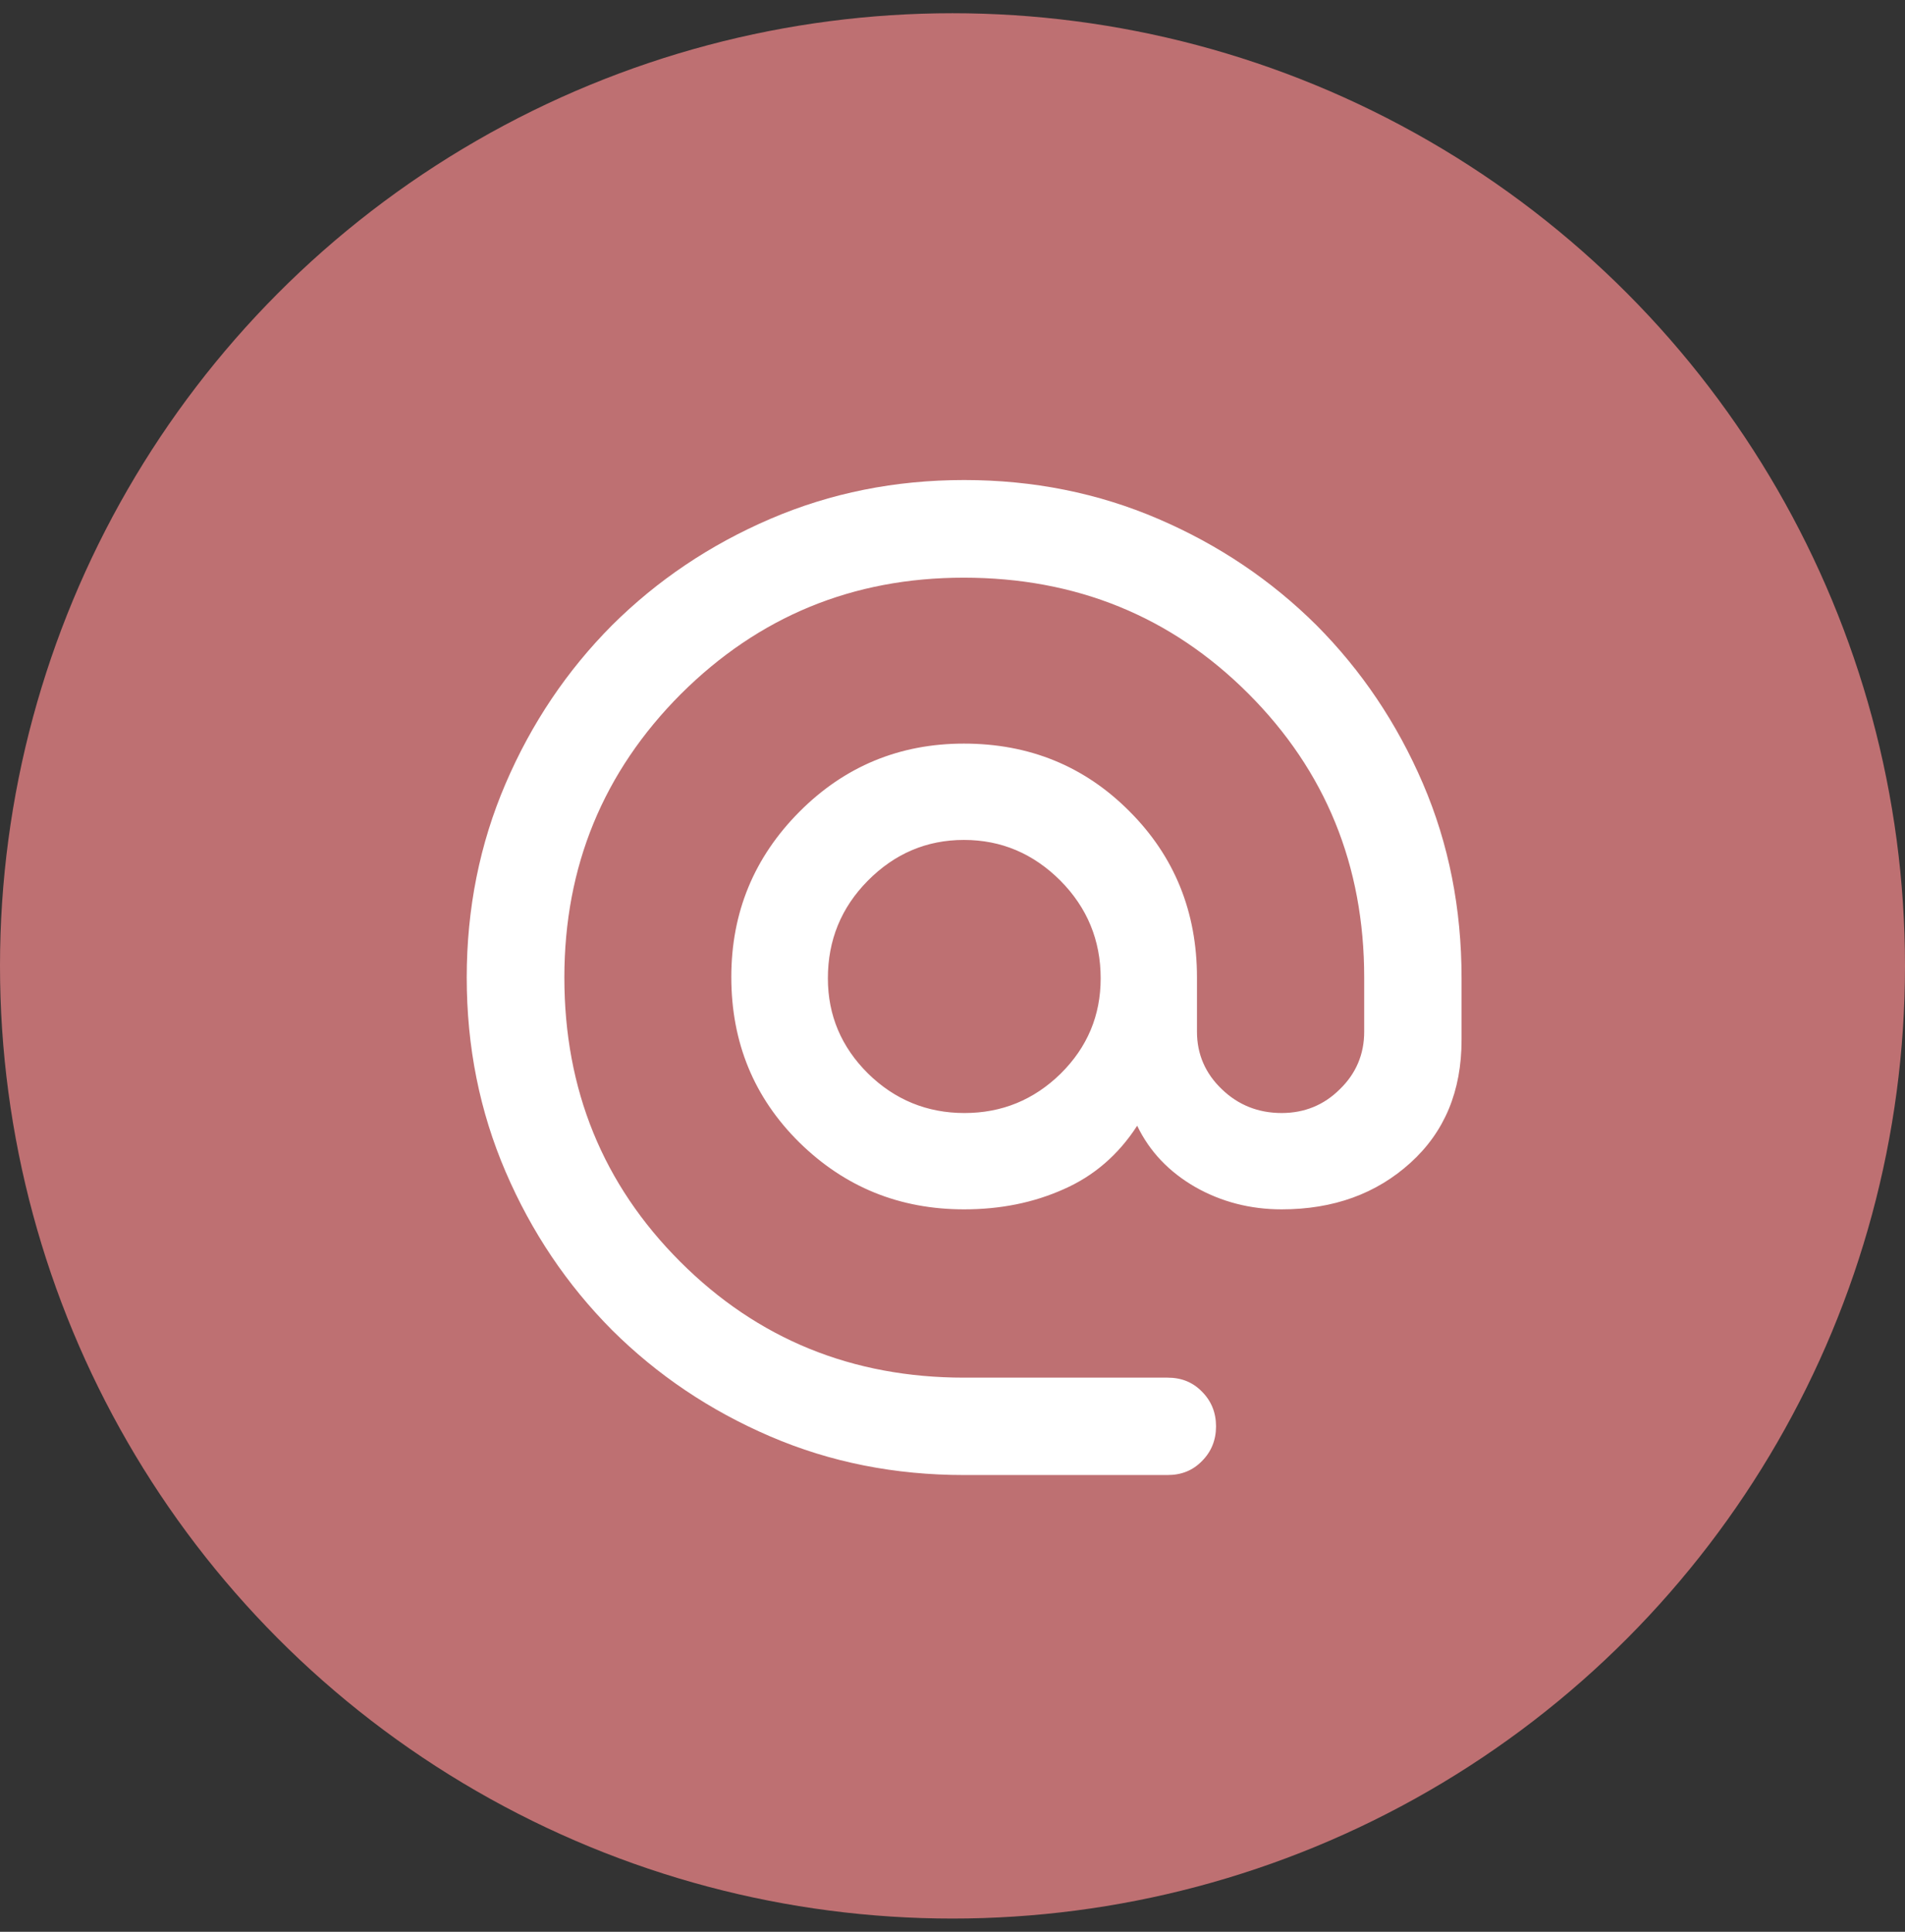<?xml version="1.0"?>
<svg width="72" height="73" xmlns="http://www.w3.org/2000/svg" xmlns:svg="http://www.w3.org/2000/svg">
 <rect width="100%" height="100%" fill="#333333" stroke="none"/>
 <g class="layer">
  <title>Layer 1</title>
  <circle cx="36" cy="36.5" fill="#be7072" id="svg_1" r="36"/>
  <path d="m36.44,55.74c-2.61,0 -5.05,-0.48 -7.33,-1.46c-2.28,-0.98 -4.27,-2.32 -5.98,-4.02c-1.7,-1.71 -3.04,-3.7 -4.02,-5.98c-0.98,-2.28 -1.47,-4.72 -1.47,-7.34c0,-2.6 0.49,-5.05 1.47,-7.33c0.98,-2.28 2.32,-4.27 4.02,-5.98c1.71,-1.7 3.7,-3.04 5.98,-4.02c2.28,-0.98 4.72,-1.47 7.33,-1.47c2.61,0 5.06,0.49 7.34,1.47c2.28,0.98 4.27,2.32 5.98,4.02c1.7,1.71 3.04,3.7 4.02,5.98c0.98,2.28 1.46,4.73 1.46,7.35l0,2.34c0,1.93 -0.64,3.47 -1.93,4.64c-1.29,1.17 -2.91,1.76 -4.87,1.76c-1.18,0 -2.27,-0.28 -3.26,-0.84c-0.99,-0.57 -1.73,-1.34 -2.2,-2.32c-0.71,1.1 -1.64,1.9 -2.78,2.4c-1.14,0.51 -2.39,0.76 -3.76,0.76c-2.44,0 -4.51,-0.84 -6.23,-2.53c-1.71,-1.69 -2.57,-3.77 -2.57,-6.25c0,-2.44 0.86,-4.52 2.57,-6.24c1.71,-1.72 3.79,-2.58 6.22,-2.58c2.47,0 4.56,0.85 6.26,2.56c1.7,1.7 2.55,3.8 2.55,6.28l0,2.05c0,0.85 0.32,1.58 0.94,2.17c0.62,0.6 1.38,0.9 2.26,0.9c0.86,0 1.6,-0.3 2.2,-0.9c0.61,-0.59 0.92,-1.32 0.92,-2.17l0,-2.05c0,-4.23 -1.46,-7.81 -4.38,-10.73c-2.92,-2.92 -6.51,-4.38 -10.76,-4.38c-4.19,0 -7.75,1.47 -10.69,4.4c-2.93,2.94 -4.4,6.51 -4.4,10.71c0,4.24 1.46,7.82 4.38,10.74c2.92,2.92 6.5,4.38 10.73,4.38l7.69,0c0.52,0 0.95,0.17 1.3,0.53c0.35,0.35 0.53,0.79 0.53,1.31c0,0.52 -0.18,0.96 -0.53,1.31c-0.35,0.36 -0.78,0.53 -1.3,0.53l-7.69,0zm0.01,-13.68c1.42,0 2.63,-0.5 3.64,-1.49c1.01,-1 1.51,-2.2 1.51,-3.6c0,-1.44 -0.51,-2.67 -1.52,-3.69c-1.02,-1.02 -2.23,-1.54 -3.65,-1.54c-1.41,0 -2.62,0.52 -3.63,1.54c-1.01,1.02 -1.51,2.25 -1.51,3.69c0,1.4 0.51,2.6 1.52,3.6c1.01,0.99 2.23,1.49 3.64,1.49z" fill="white" id="svg_2"/>
 </g>
</svg>